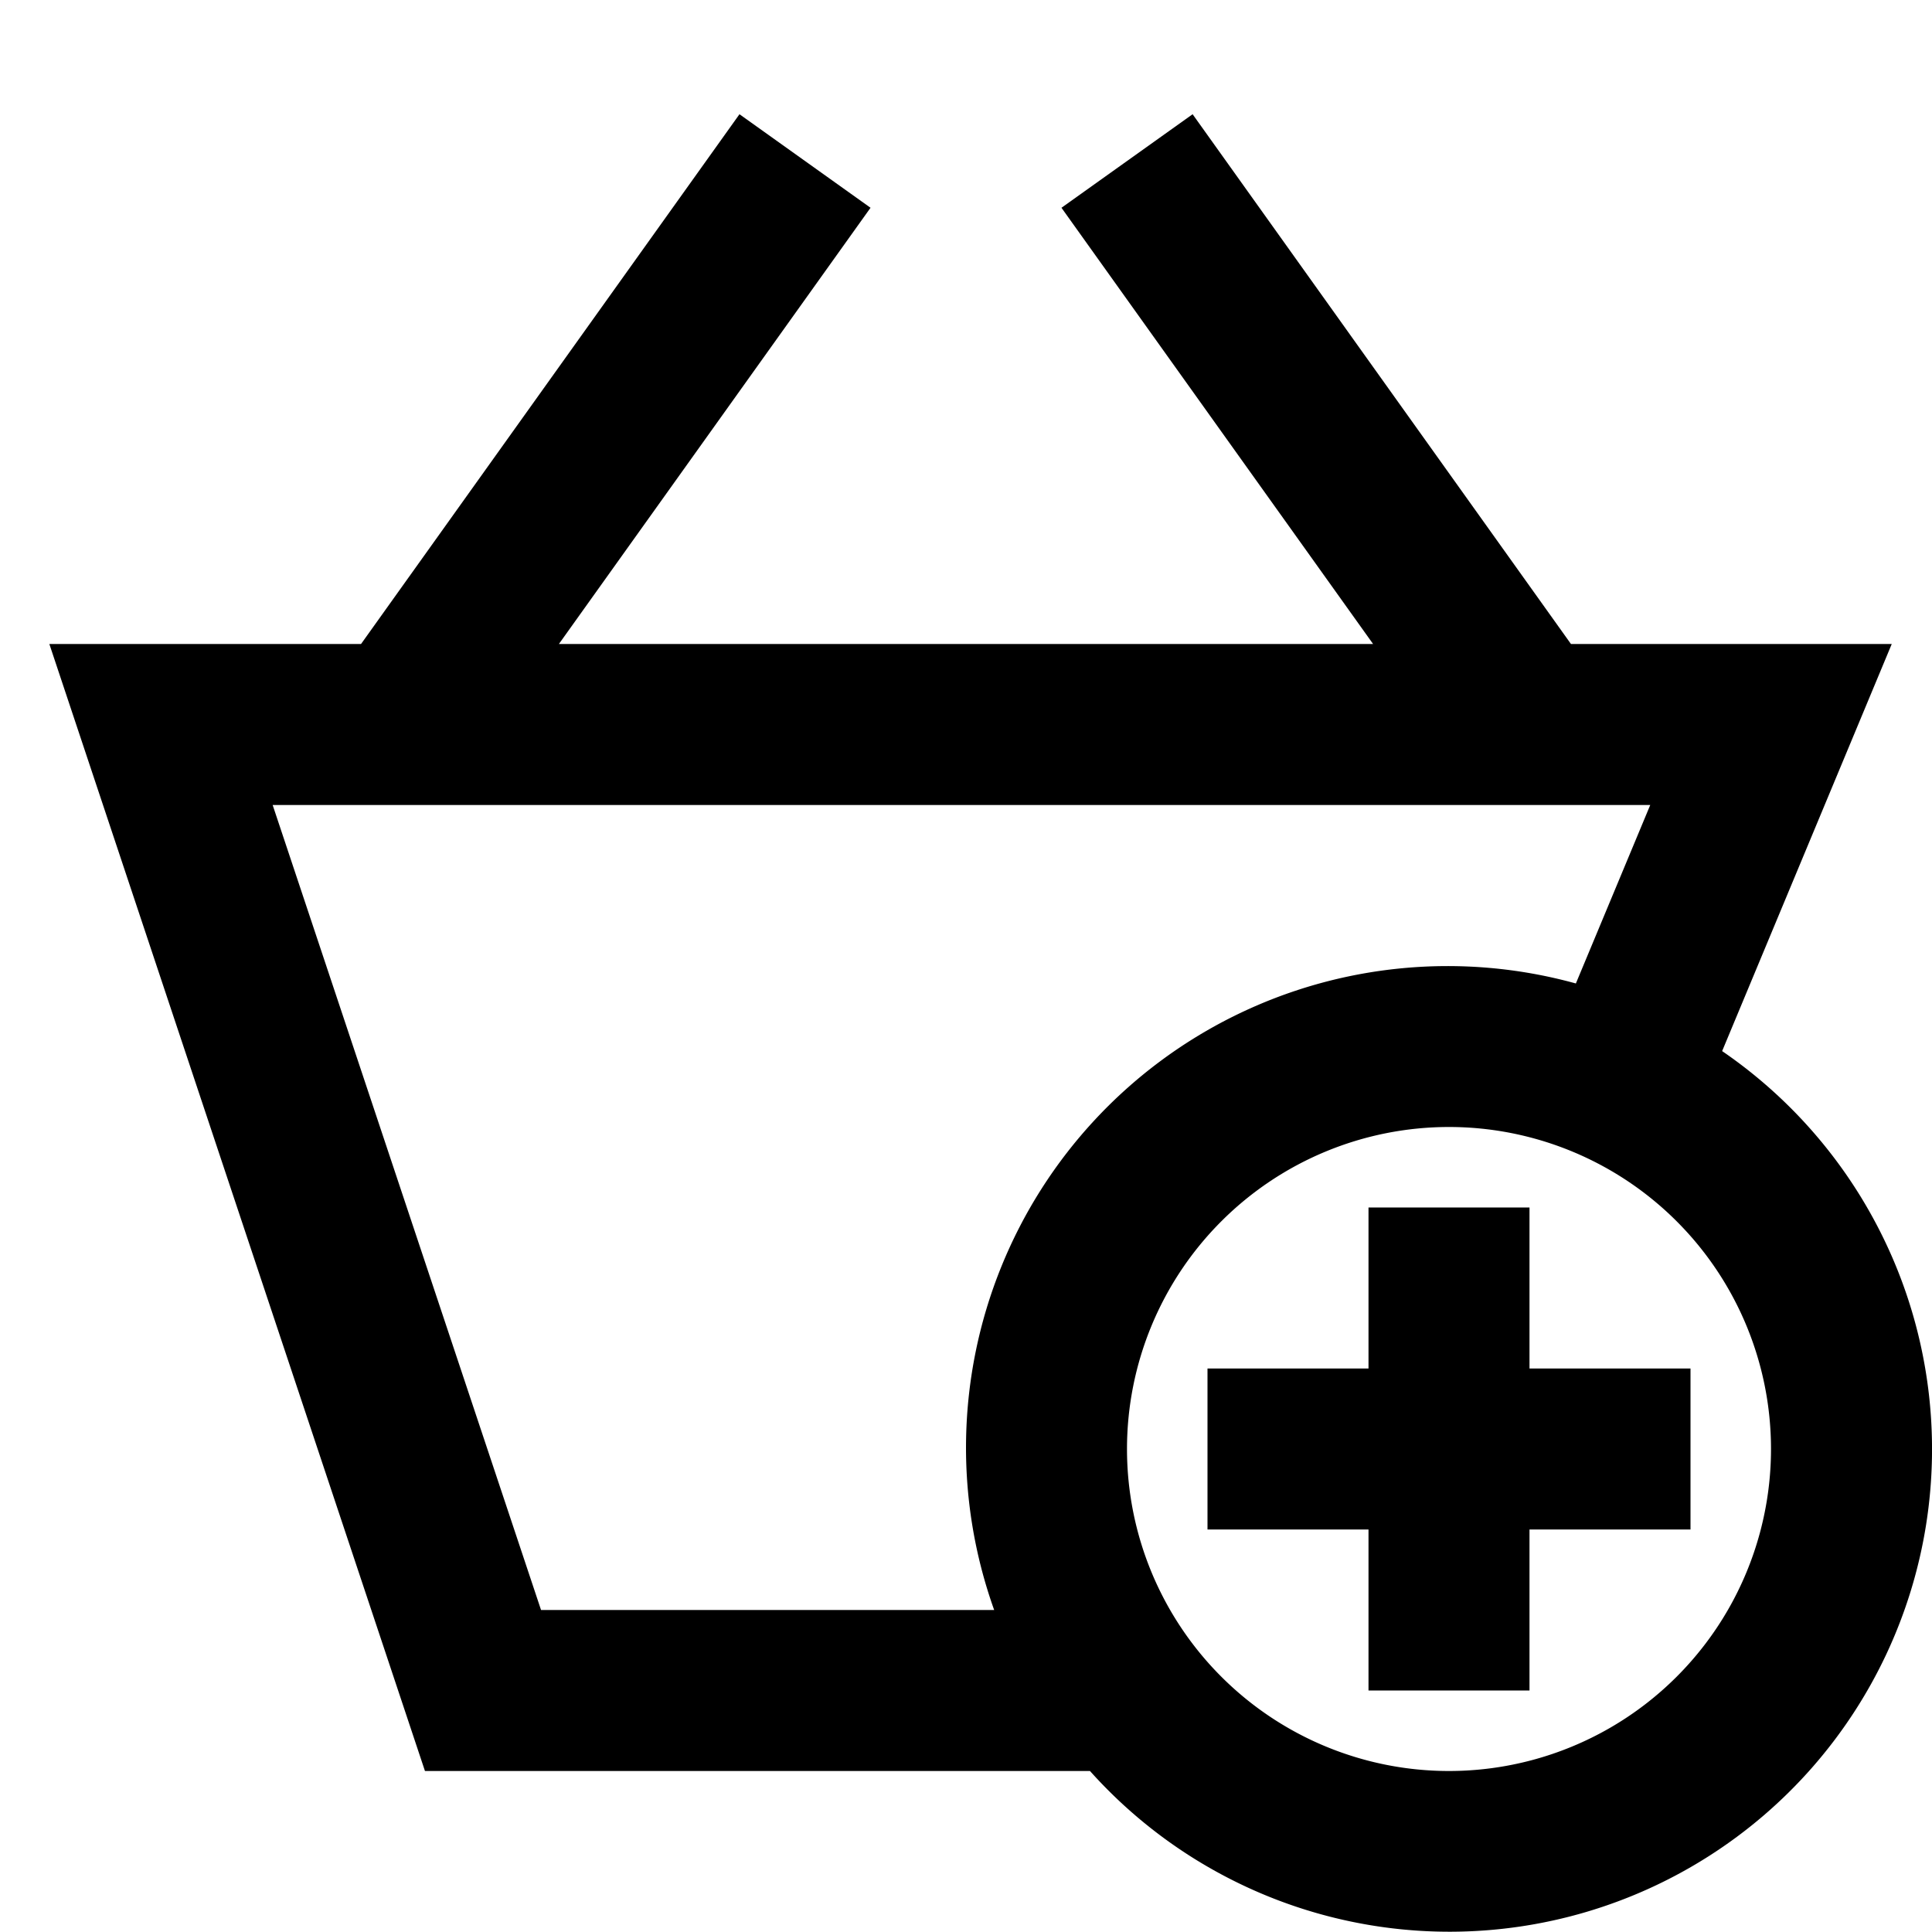 <svg xmlns="http://www.w3.org/2000/svg" width="24" height="24" viewBox="0 0 24 24">
  <title>shopping-24px-outline_basket-simple-add</title>
  <path d="M21.393,13.057,23.5,8H19.515l-4.7-6.581L13.186,2.581,17.057,8H6.943l3.871-5.419L9.186,1.419,4.485,8H.613L5.279,22H13.54a5.994,5.994,0,1,0,7.853-8.943ZM6.721,20,3.387,10H20.5l-.924,2.217A5.983,5.983,0,0,0,12.35,20ZM18,22a4,4,0,1,1,4-4A4,4,0,0,1,18,22Z"/>
  <polygon points="19 15 17 15 17 17 15 17 15 19 17 19 17 21 19 21 19 19 21 19 21 17 19 17 19 15"/>
</svg>
